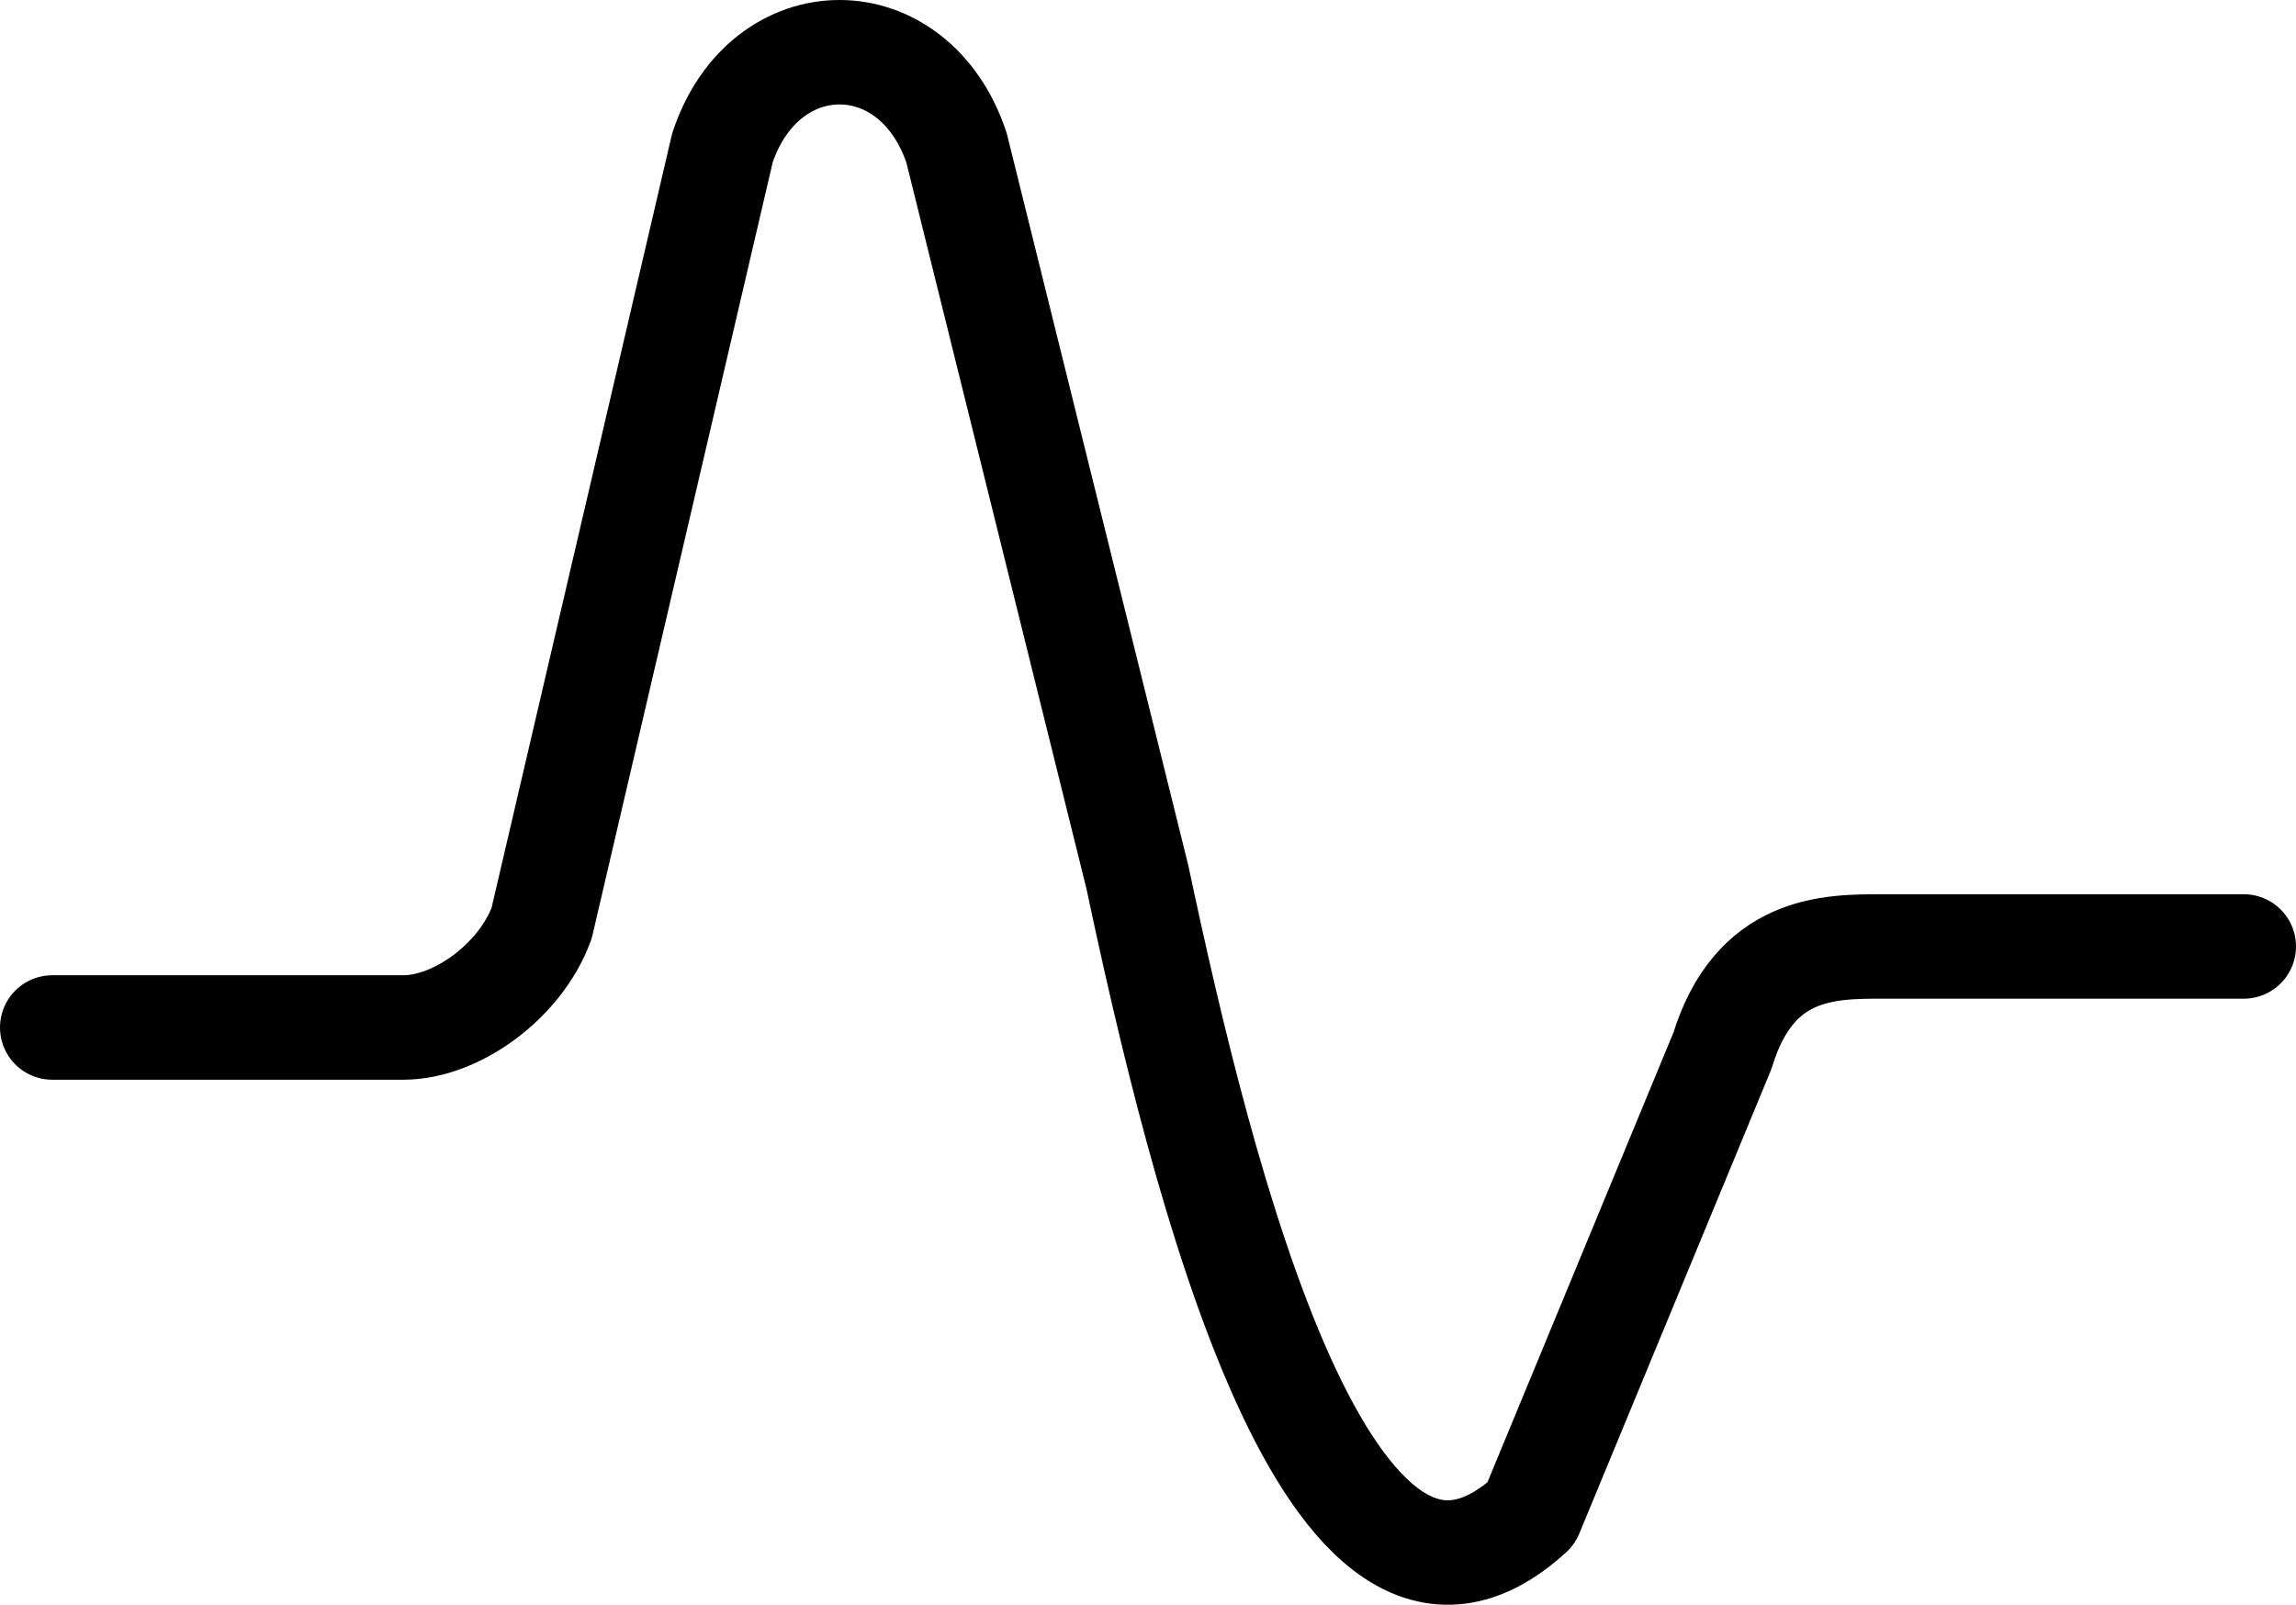 <?xml version="1.0" encoding="UTF-8"?>
<svg id="Layer_1" data-name="Layer 1" xmlns="http://www.w3.org/2000/svg" viewBox="0 0 483.484 338">
  <defs>
    <style>
      .cls-1 {
        fill: none;
        stroke: #000;
        stroke-linecap: round;
        stroke-linejoin: round;
        stroke-width: 22px;
      }
    </style>
  </defs>
  <path class="cls-1" d="M472.484,199.347h-76.167c-11.201,0-26.883,0-33.603,21.943l-40.324,97.526c-42.564,39.01-69.447-70.706-82.888-134.098L201.418,31.115c-8.961-26.82-40.324-26.82-49.285,0l-38.084,163.356c-4.48,12.191-17.922,21.943-29.123,21.943H11"/>
</svg>
